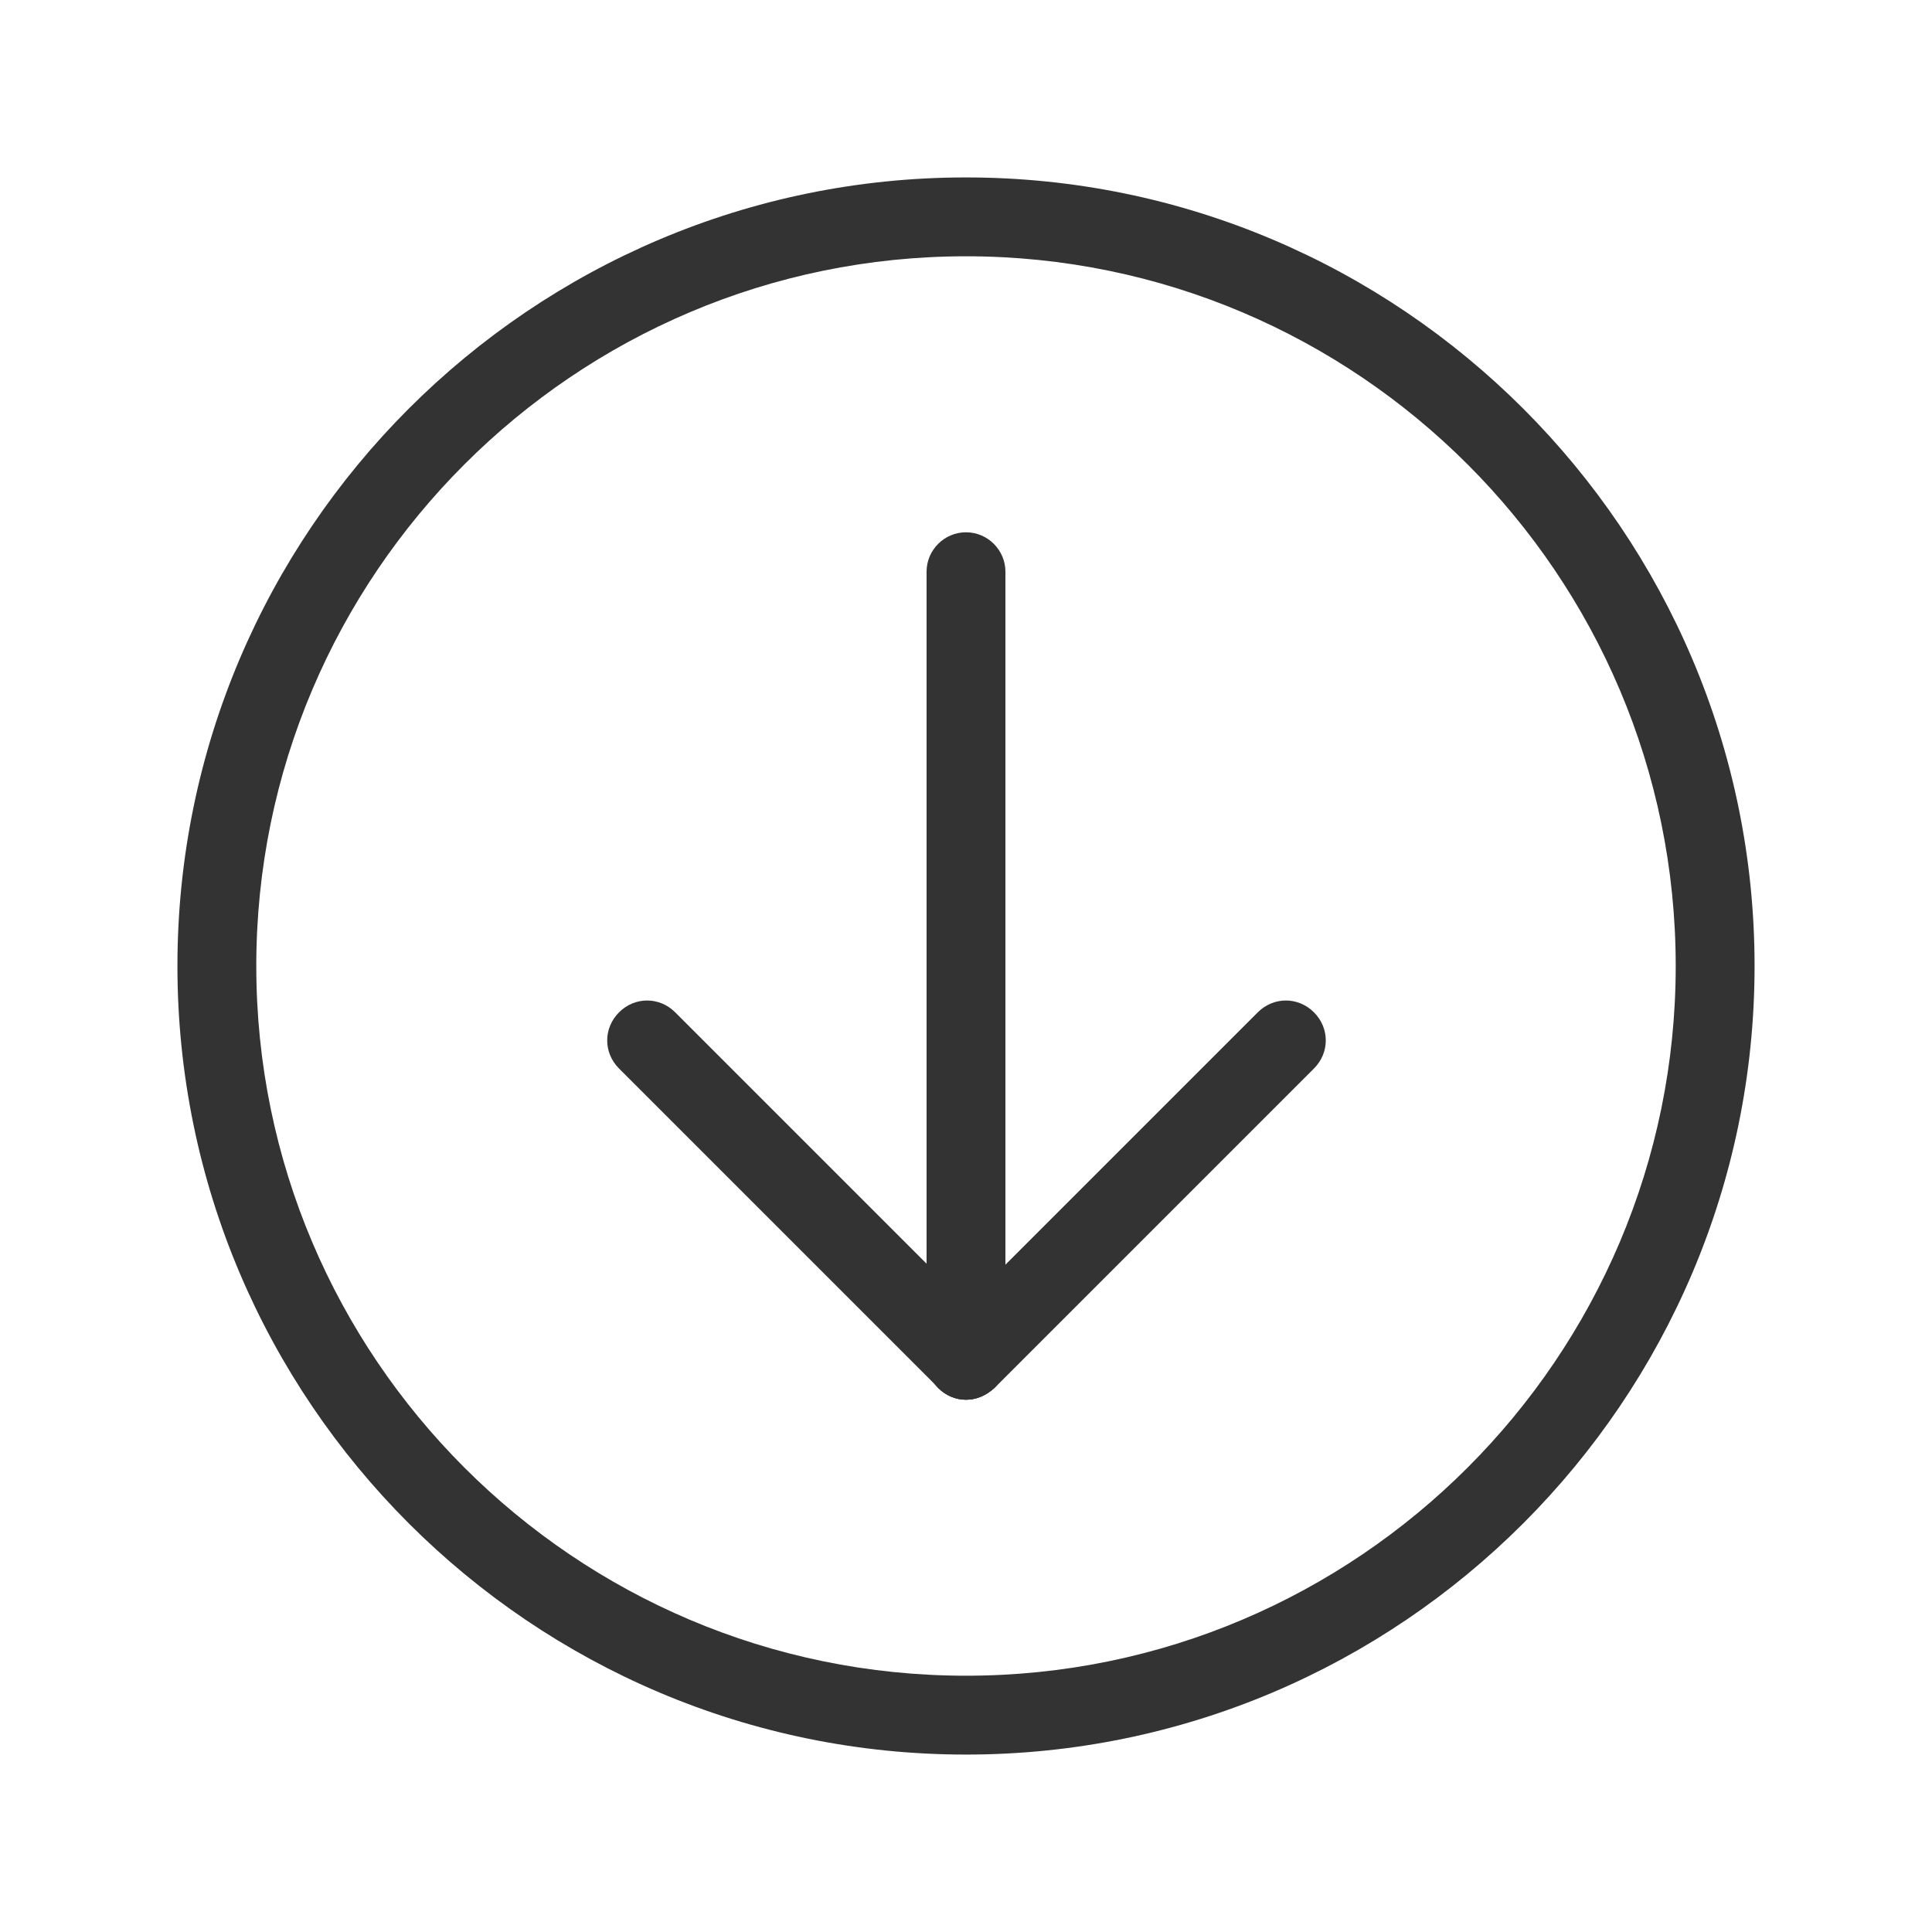 <?xml version="1.0" standalone="no"?><!DOCTYPE svg PUBLIC "-//W3C//DTD SVG 1.1//EN" "http://www.w3.org/Graphics/SVG/1.1/DTD/svg11.dtd"><svg t="1739785078967" class="icon" viewBox="0 0 1024 1024" version="1.1" xmlns="http://www.w3.org/2000/svg" p-id="2354" xmlns:xlink="http://www.w3.org/1999/xlink" width="32" height="32"><path d="M512 741.878c-11.494 0-20.898-9.404-20.898-20.898V303.02c0-11.494 9.404-20.898 20.898-20.898s20.898 9.404 20.898 20.898v417.959c0 11.494-9.404 20.898-20.898 20.898z" fill="#333333" p-id="2355"></path><path d="M512 741.878c-5.224 0-10.449-2.09-14.629-6.269-8.359-8.359-8.359-21.42 0-29.78l169.273-169.273c8.359-8.359 21.42-8.359 29.78 0 8.359 8.359 8.359 21.42 0 29.78l-169.273 169.273c-4.702 4.18-9.927 6.269-15.151 6.269z" fill="#333333" p-id="2356"></path><path d="M512 741.878c-5.224 0-10.449-2.09-14.629-6.269l-169.273-169.273c-8.359-8.359-8.359-21.42 0-29.78 8.359-8.359 21.42-8.359 29.78 0l169.273 169.273c8.359 8.359 8.359 21.42 0 29.78-4.702 4.18-9.927 6.269-15.151 6.269z" fill="#333333" p-id="2357"></path><path d="M512 929.959c-230.4 0-417.959-187.559-417.959-417.959s187.559-417.959 417.959-417.959 417.959 187.559 417.959 417.959-187.559 417.959-417.959 417.959z m0-794.122c-207.412 0-376.163 168.751-376.163 376.163s168.751 376.163 376.163 376.163 376.163-168.751 376.163-376.163-168.751-376.163-376.163-376.163z" fill="#333333" p-id="2358"></path></svg>